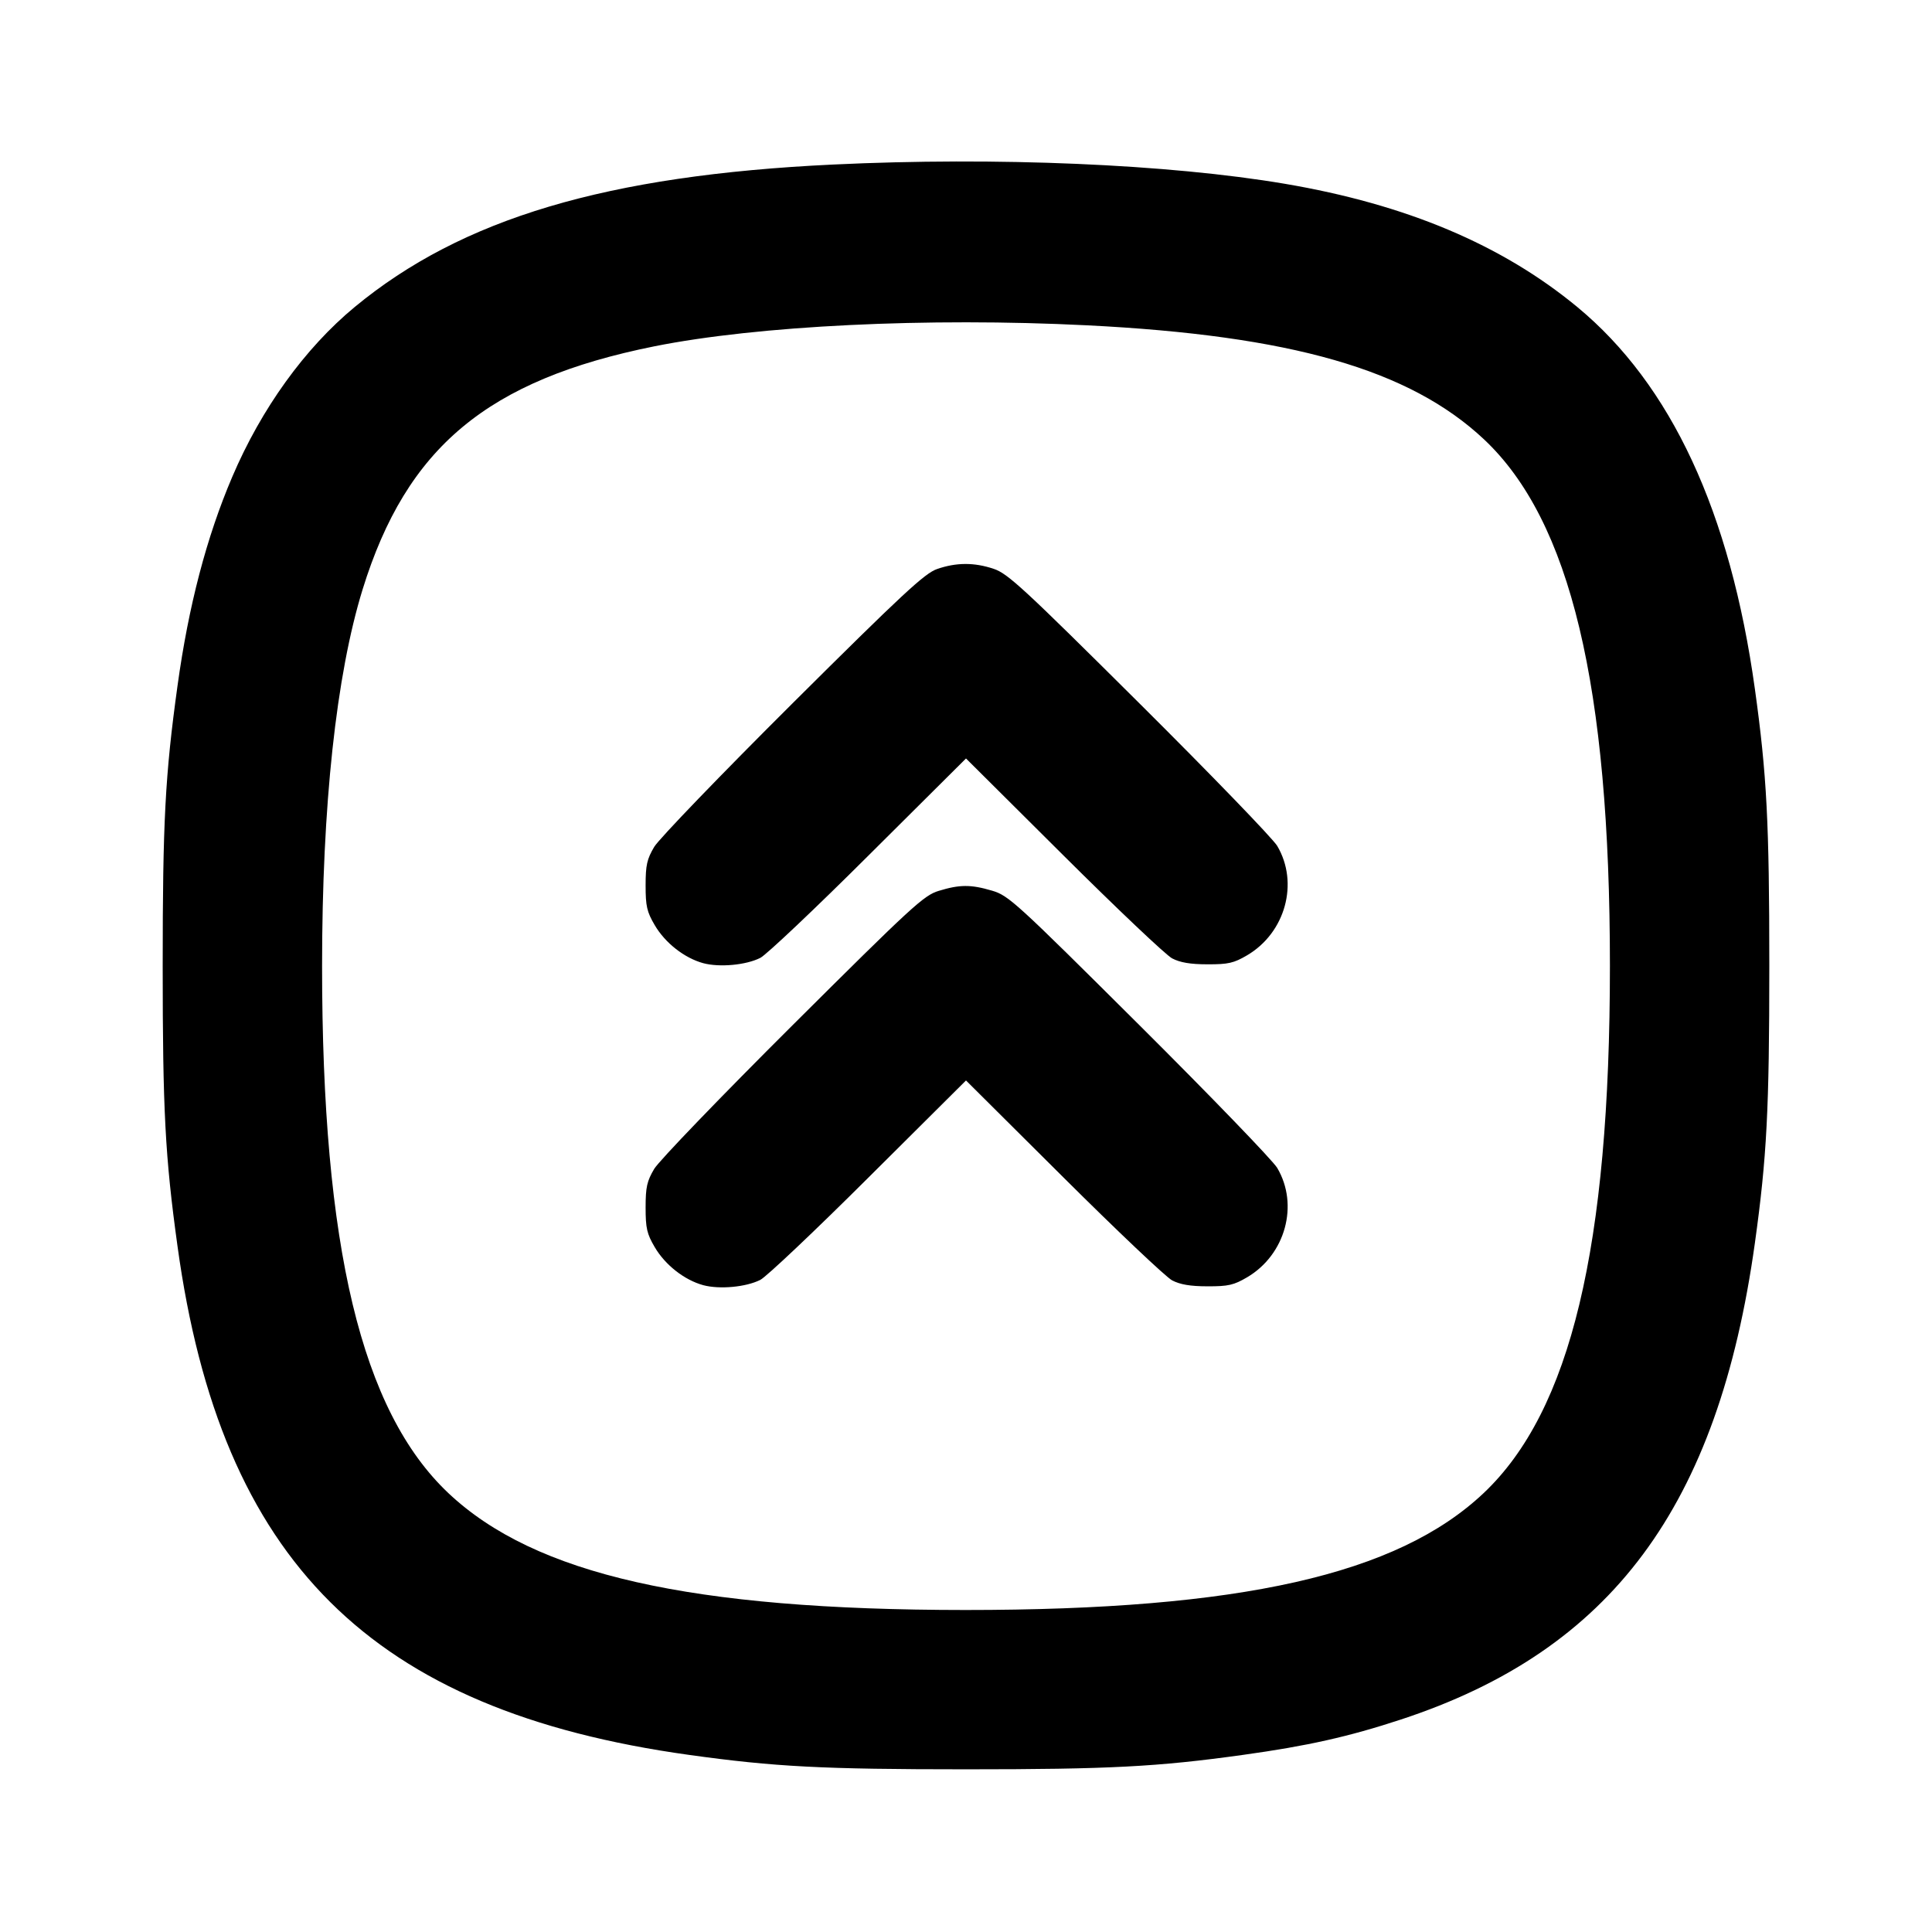 <svg xmlns="http://www.w3.org/2000/svg" width="24" height="24" viewBox="0 0 24 24" fill="none" stroke="currentColor" stroke-width="2" stroke-linecap="round" stroke-linejoin="round"><path d="M10.349 2.044 C 7.535 2.178,5.738 2.713,4.406 3.814 C 3.787 4.326,3.247 5.075,2.885 5.924 C 2.566 6.671,2.342 7.527,2.205 8.520 C 2.051 9.633,2.021 10.208,2.021 12.000 C 2.021 13.792,2.051 14.367,2.205 15.480 C 2.744 19.396,4.610 21.251,8.560 21.800 C 9.623 21.948,10.220 21.979,12.000 21.979 C 13.780 21.979,14.377 21.948,15.440 21.800 C 16.241 21.689,16.753 21.574,17.401 21.361 C 20.018 20.502,21.344 18.717,21.800 15.440 C 21.948 14.377,21.979 13.780,21.979 12.000 C 21.979 10.220,21.948 9.623,21.800 8.560 C 21.494 6.357,20.759 4.778,19.594 3.814 C 18.657 3.040,17.469 2.539,15.960 2.283 C 14.520 2.039,12.378 1.947,10.349 2.044 M13.500 4.041 C 16.040 4.168,17.512 4.591,18.435 5.458 C 19.509 6.468,19.999 8.517,19.999 12.000 C 19.999 15.490,19.511 17.527,18.430 18.548 C 17.356 19.562,15.410 20.000,11.992 20.000 C 8.581 19.999,6.644 19.561,5.570 18.548 C 4.489 17.527,4.001 15.490,4.001 12.000 C 4.001 10.005,4.176 8.385,4.505 7.320 C 5.052 5.555,6.056 4.719,8.129 4.302 C 9.412 4.045,11.521 3.942,13.500 4.041 M11.640 7.069 C 11.488 7.121,11.208 7.381,9.847 8.735 C 8.960 9.618,8.186 10.421,8.127 10.520 C 8.037 10.672,8.020 10.746,8.020 11.000 C 8.020 11.257,8.036 11.327,8.133 11.492 C 8.263 11.714,8.502 11.901,8.736 11.965 C 8.939 12.019,9.267 11.989,9.445 11.899 C 9.519 11.862,10.125 11.289,10.790 10.626 L 12.000 9.422 13.210 10.626 C 13.876 11.289,14.483 11.864,14.560 11.905 C 14.659 11.957,14.787 11.979,15.000 11.979 C 15.258 11.980,15.327 11.964,15.492 11.867 C 15.968 11.587,16.138 10.968,15.866 10.508 C 15.811 10.416,15.040 9.618,14.153 8.736 C 12.714 7.305,12.519 7.124,12.343 7.066 C 12.102 6.985,11.878 6.986,11.640 7.069 M11.660 11.067 C 11.477 11.122,11.326 11.261,9.847 12.734 C 8.960 13.617,8.186 14.421,8.127 14.520 C 8.037 14.672,8.020 14.746,8.020 15.000 C 8.020 15.257,8.036 15.327,8.133 15.492 C 8.263 15.714,8.502 15.901,8.736 15.965 C 8.939 16.019,9.267 15.989,9.445 15.899 C 9.519 15.862,10.125 15.289,10.790 14.626 L 12.000 13.422 13.210 14.626 C 13.876 15.289,14.483 15.864,14.560 15.905 C 14.659 15.957,14.787 15.979,15.000 15.979 C 15.258 15.980,15.327 15.964,15.492 15.867 C 15.968 15.587,16.138 14.968,15.866 14.508 C 15.811 14.416,15.040 13.617,14.153 12.734 C 12.615 11.203,12.530 11.125,12.323 11.064 C 12.059 10.986,11.921 10.987,11.660 11.067 " stroke="none" fill-rule="evenodd" fill="black"></path></svg>